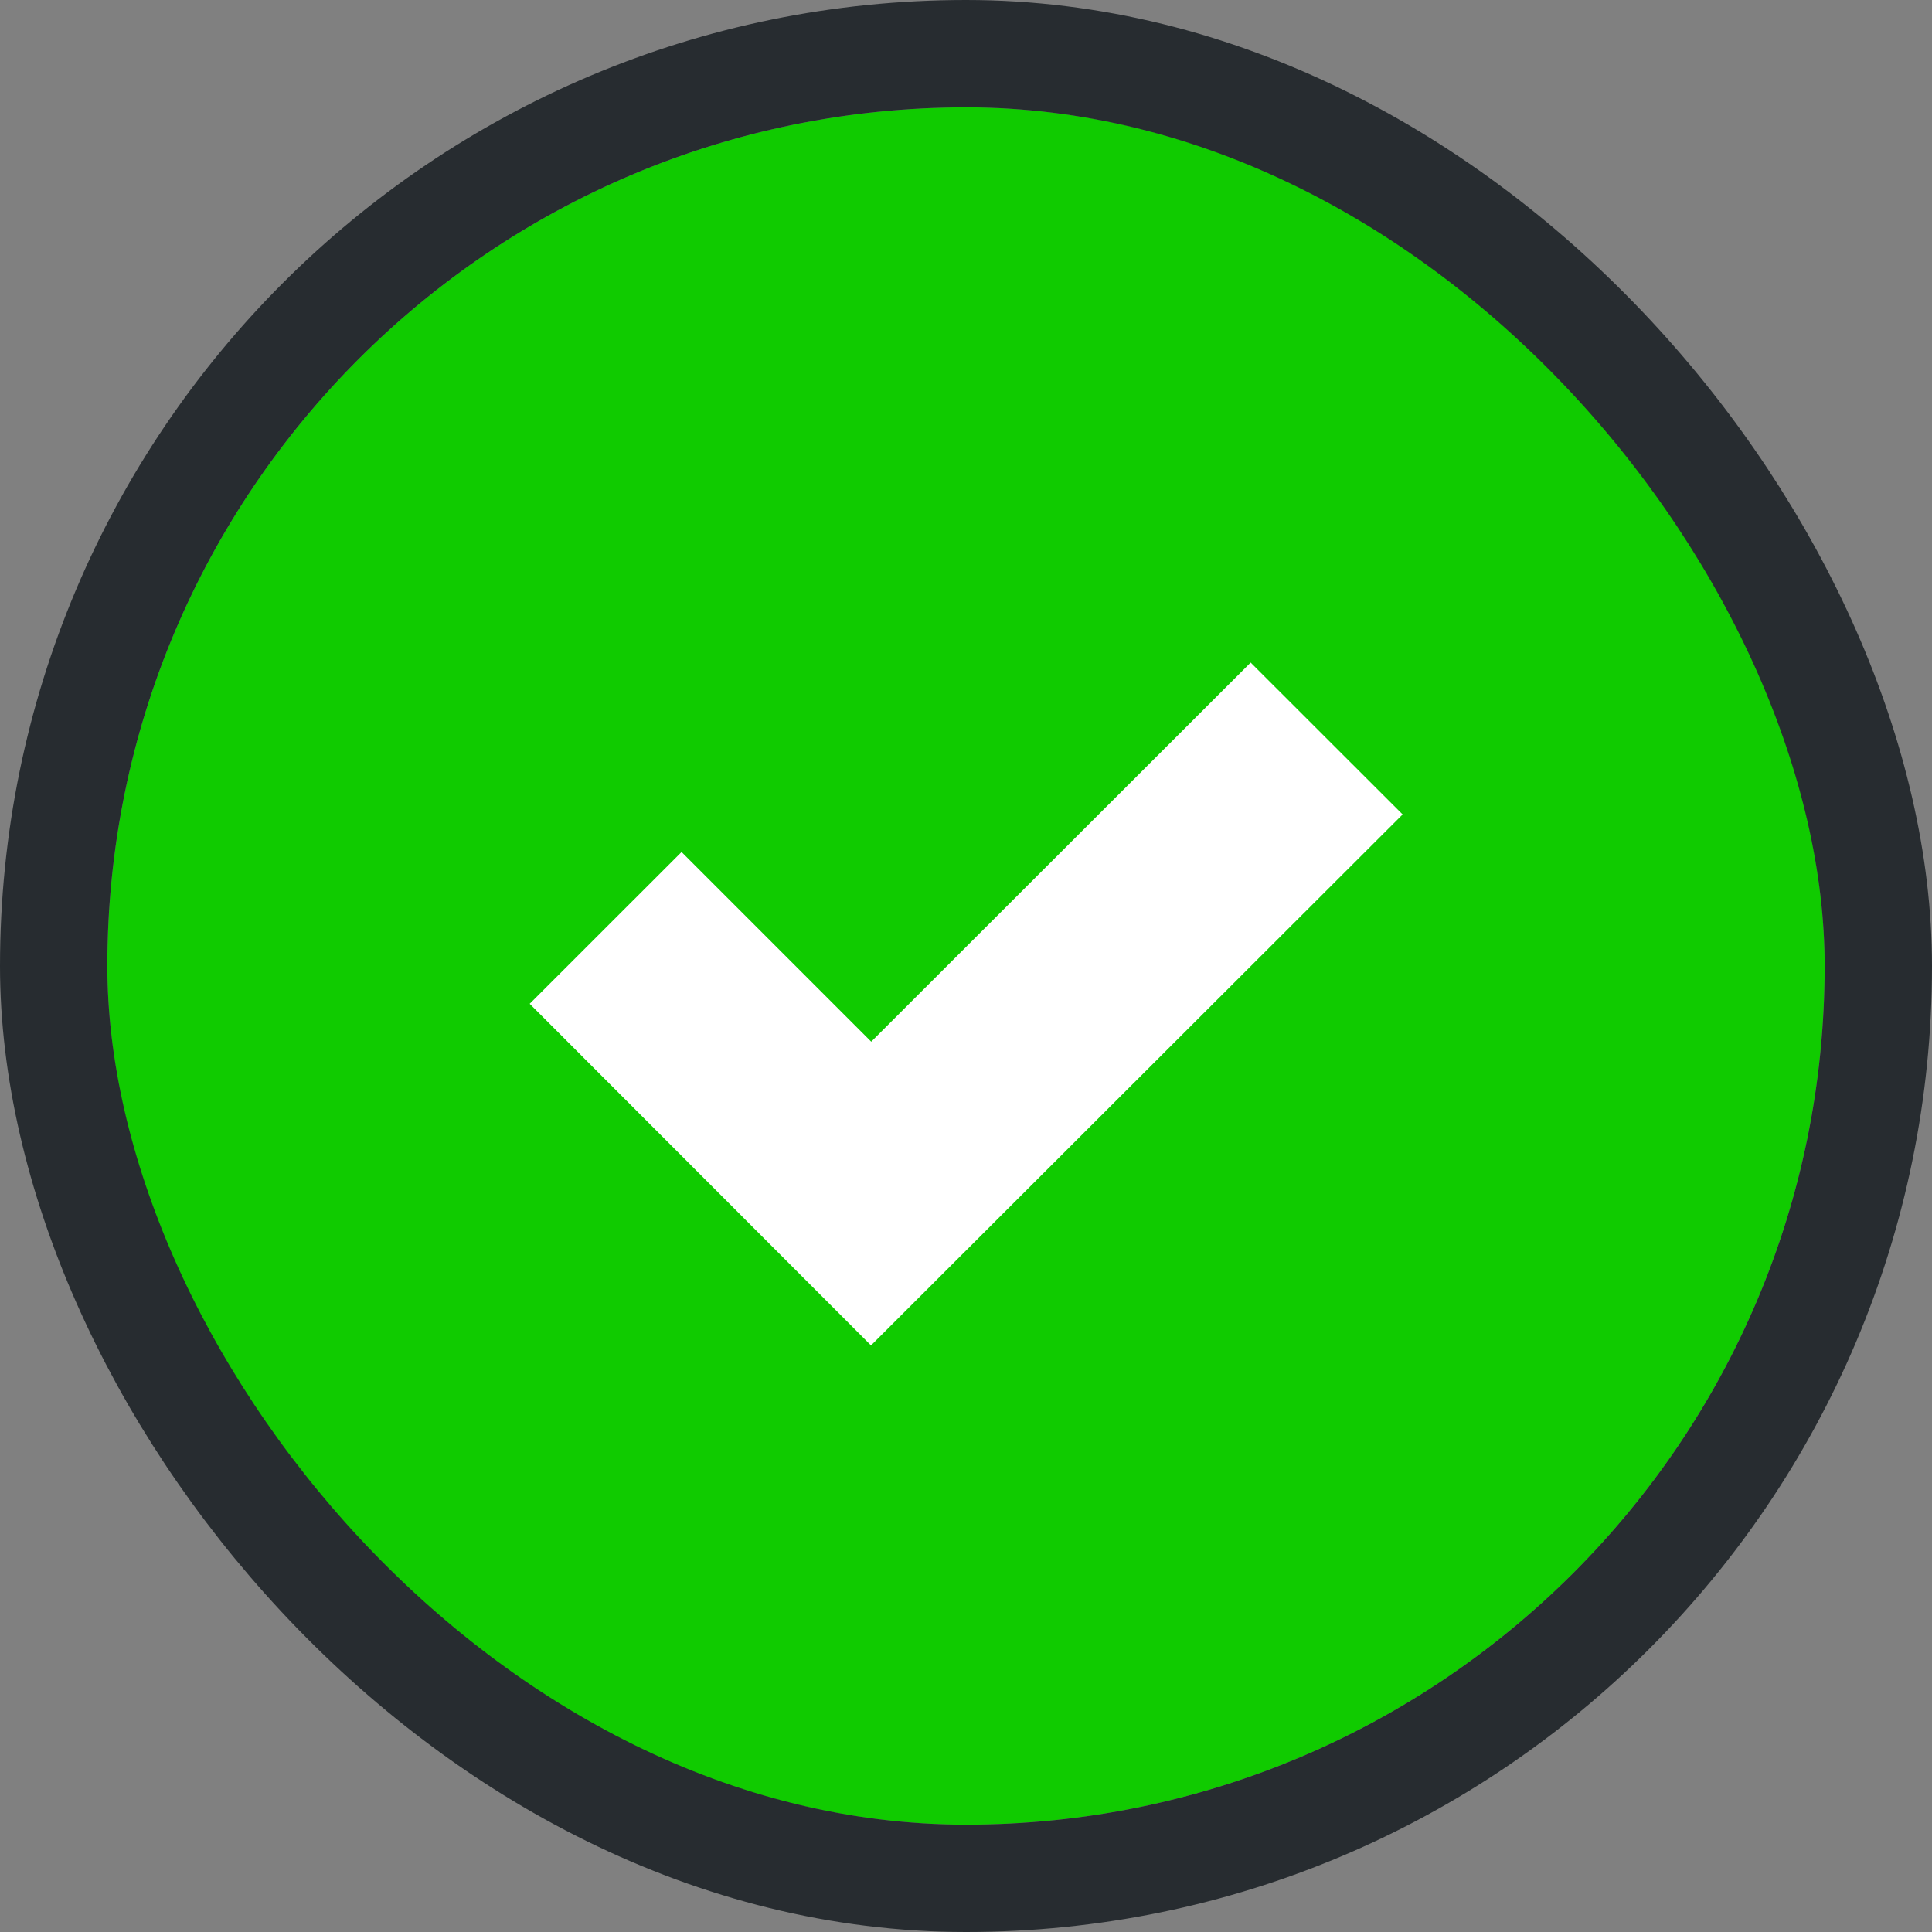 <?xml version="1.0" encoding="UTF-8"?>
<svg width="18px" height="18px" viewBox="0 0 18 18" version="1.1" xmlns="http://www.w3.org/2000/svg" xmlns:xlink="http://www.w3.org/1999/xlink">
    <rect x="0" y="0" width="18" height="18" fill="#808080" stroke="none"/>
    <!-- Generator: Sketch 46.2 (44496) - http://www.bohemiancoding.com/sketch -->
    <title>ready-connected</title>
    <desc>Created with Sketch.</desc>
    <defs>
        <rect id="path-1" x="1" y="1" width="16" height="16" rx="8"></rect>
    </defs>
    <g id="Symbols" stroke="none" stroke-width="1" fill="none" fill-rule="evenodd">
        <g id="ready-connected">
            <g id="Combined-Shape">
                <use fill="#10CB00" fill-rule="evenodd" xlink:href="#path-1"></use>
                <rect stroke="#272C30" stroke-width="1" x="0.5" y="0.5" width="17" height="17" rx="8.5"></rect>
            </g>
            <polygon id="Path" fill="#FFFFFF" points="8.115 12.535 4.935 9.352 6.35 7.938 8.117 9.705 11.652 6.173 13.068 7.588"></polygon>
        </g>
    </g>
</svg>